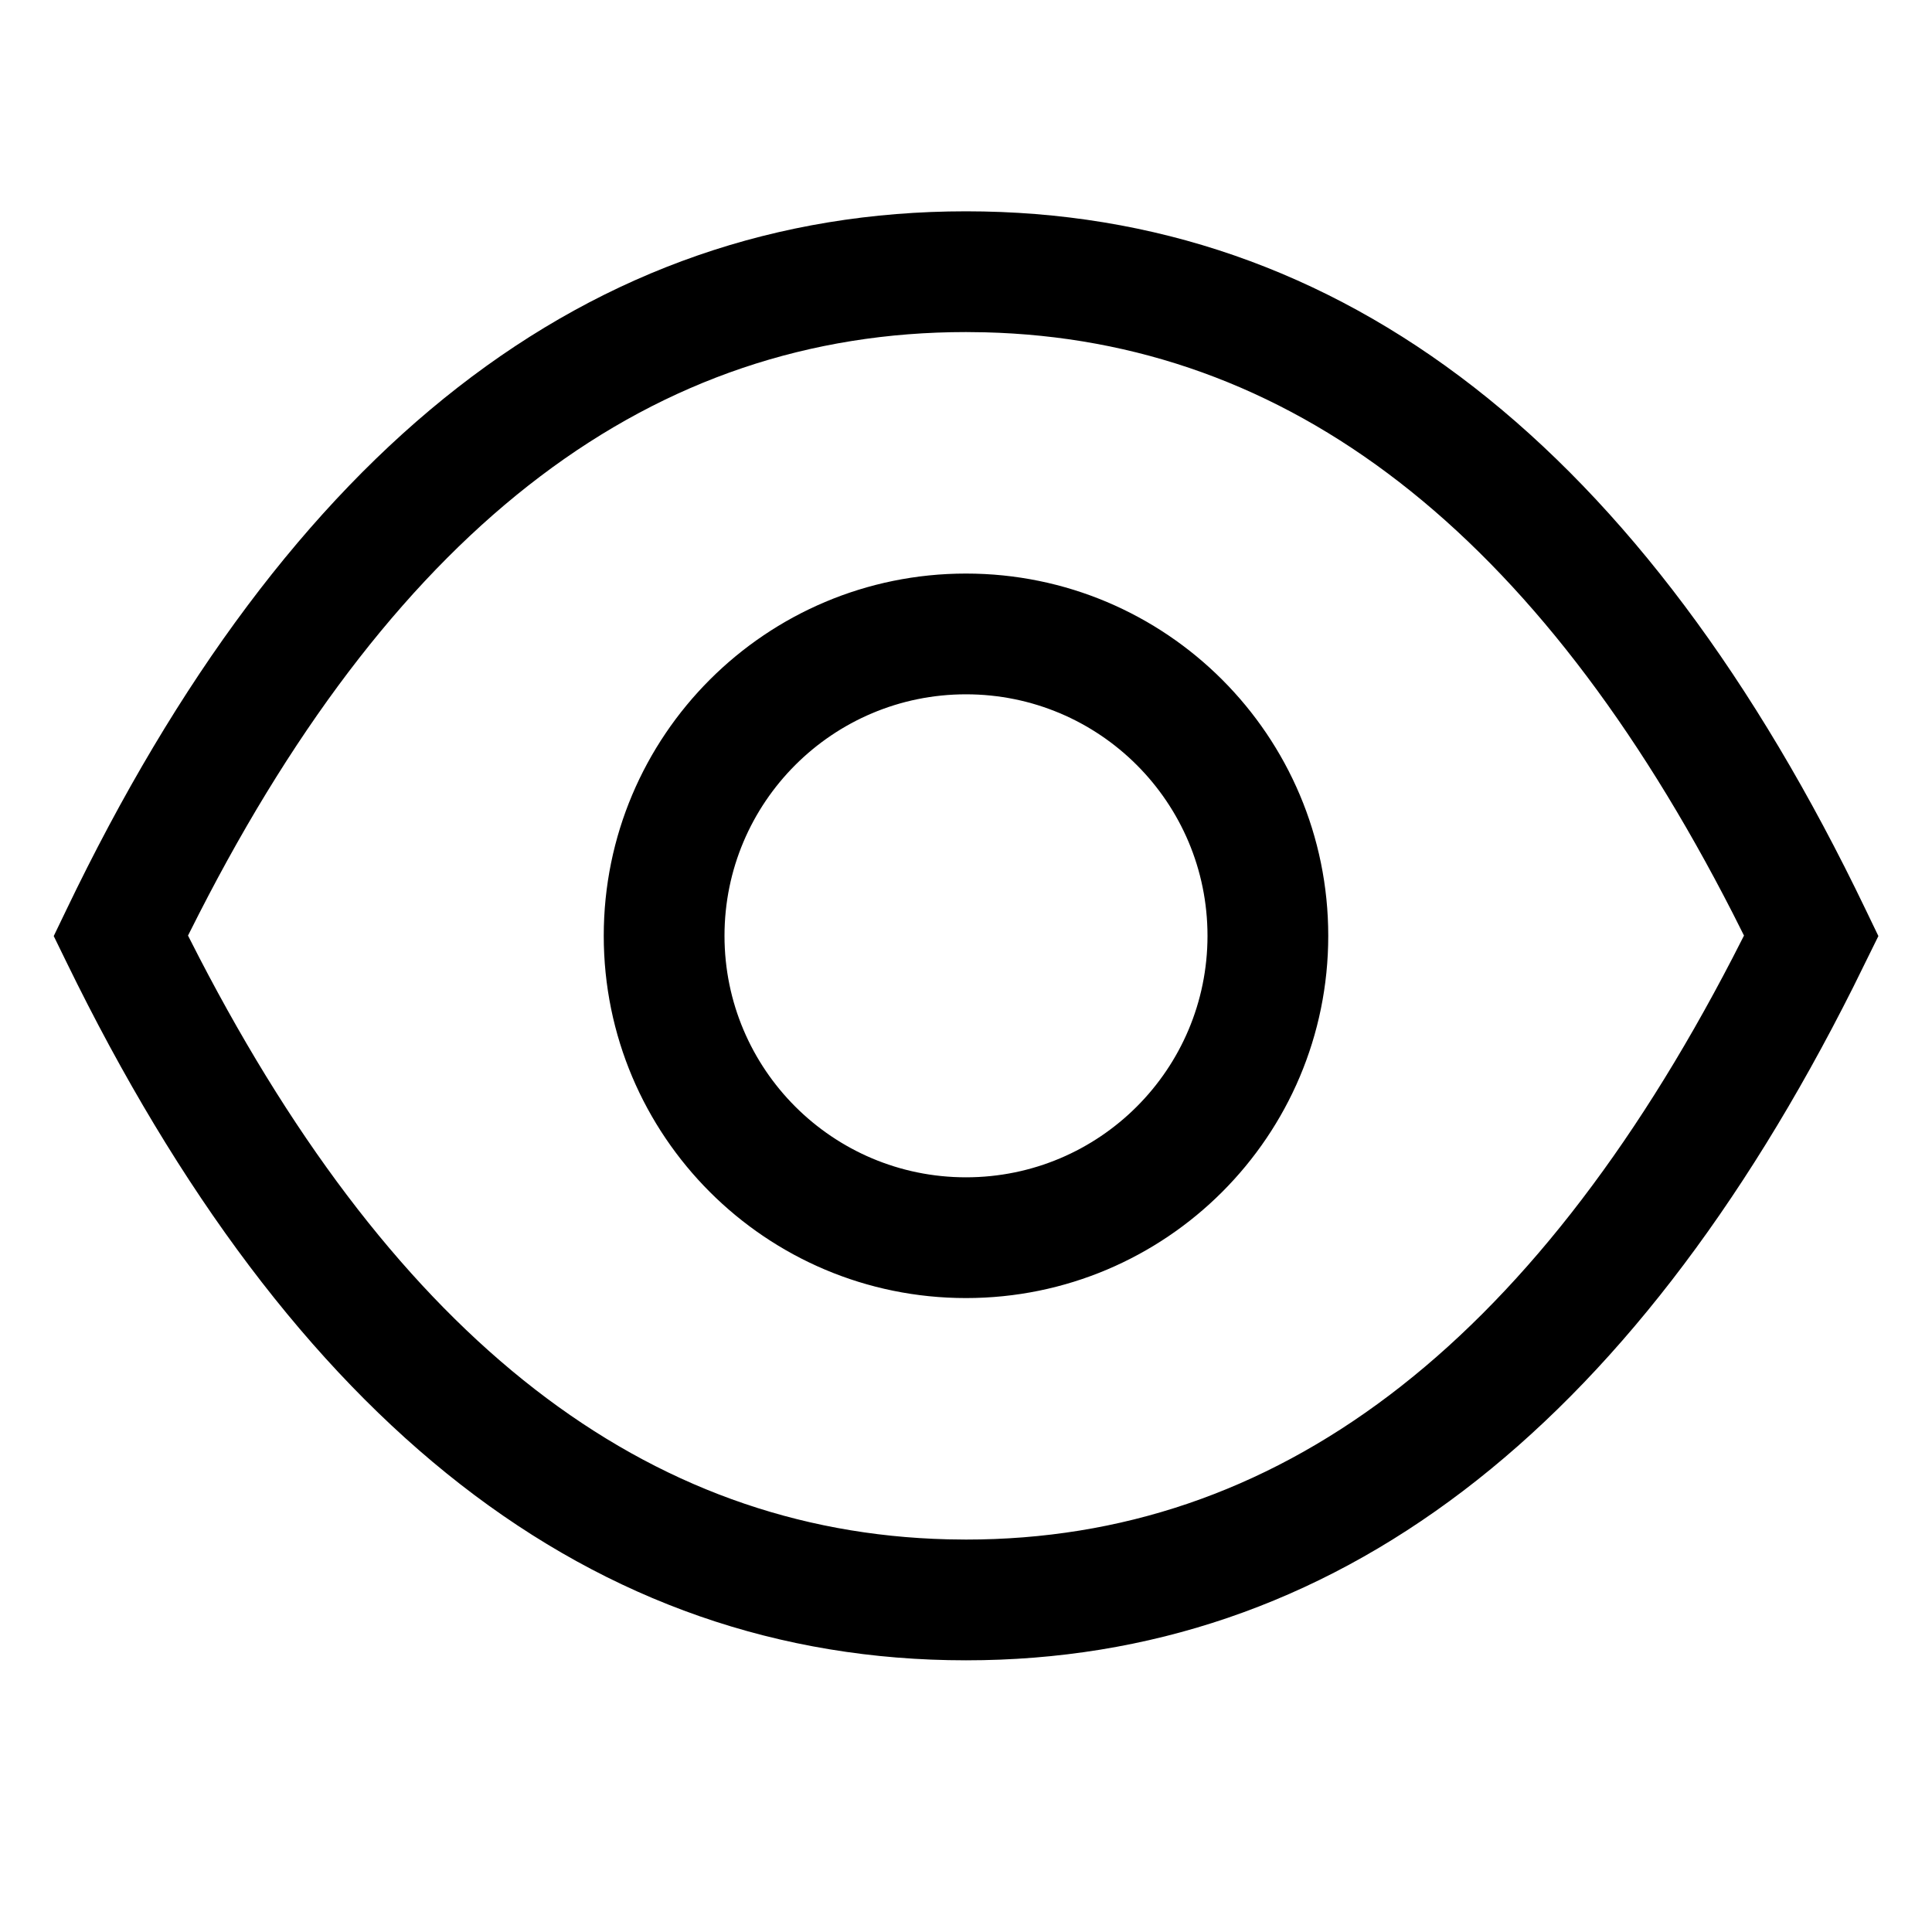 <svg xmlns="http://www.w3.org/2000/svg" xmlns:xlink="http://www.w3.org/1999/xlink" fill="none" version="1.1" width="16"
  height="16" viewBox="0 0 16 16">
  <defs>
    <clipPath id="master_svg0_105_22990">
      <rect x="0" y="0" width="16" height="16" rx="0" />
    </clipPath>
  </defs>
  <g clip-path="url(#master_svg0_105_22990)">
    <g>
      <path
        d="M8,1.75C11.122,1.75,13.614,3.708,15.451,7.534L15.556,7.752L15.347,8.176C13.495,11.864,11.039,13.75,8,13.75C4.905,13.75,2.415,11.793,0.551,7.969L0.445,7.752L0.55,7.534C2.386,3.708,4.878,1.75,8,1.75ZM8,2.75C5.413,2.75,3.303,4.33,1.647,7.57L1.557,7.748L1.649,7.928C3.295,11.104,5.354,12.686,7.847,12.748L8,12.75C10.562,12.75,12.672,11.169,14.351,7.928L14.443,7.748L14.353,7.569C12.73,4.395,10.672,2.814,8.155,2.752L8,2.75ZM8,4.75C9.657,4.75,11,6.093,11,7.75C11,9.407,9.657,10.75,8,10.75C6.343,10.75,5,9.407,5,7.75C5,6.093,6.343,4.75,8,4.75ZM8,5.75C6.896,5.75,6,6.645,6,7.75C6,8.855,6.896,9.75,8,9.75C9.105,9.75,10,8.855,10,7.75C10,6.645,9.105,5.75,8,5.75Z"
        fill="black" fill-opacity="1" />
    </g>
  </g>
</svg>